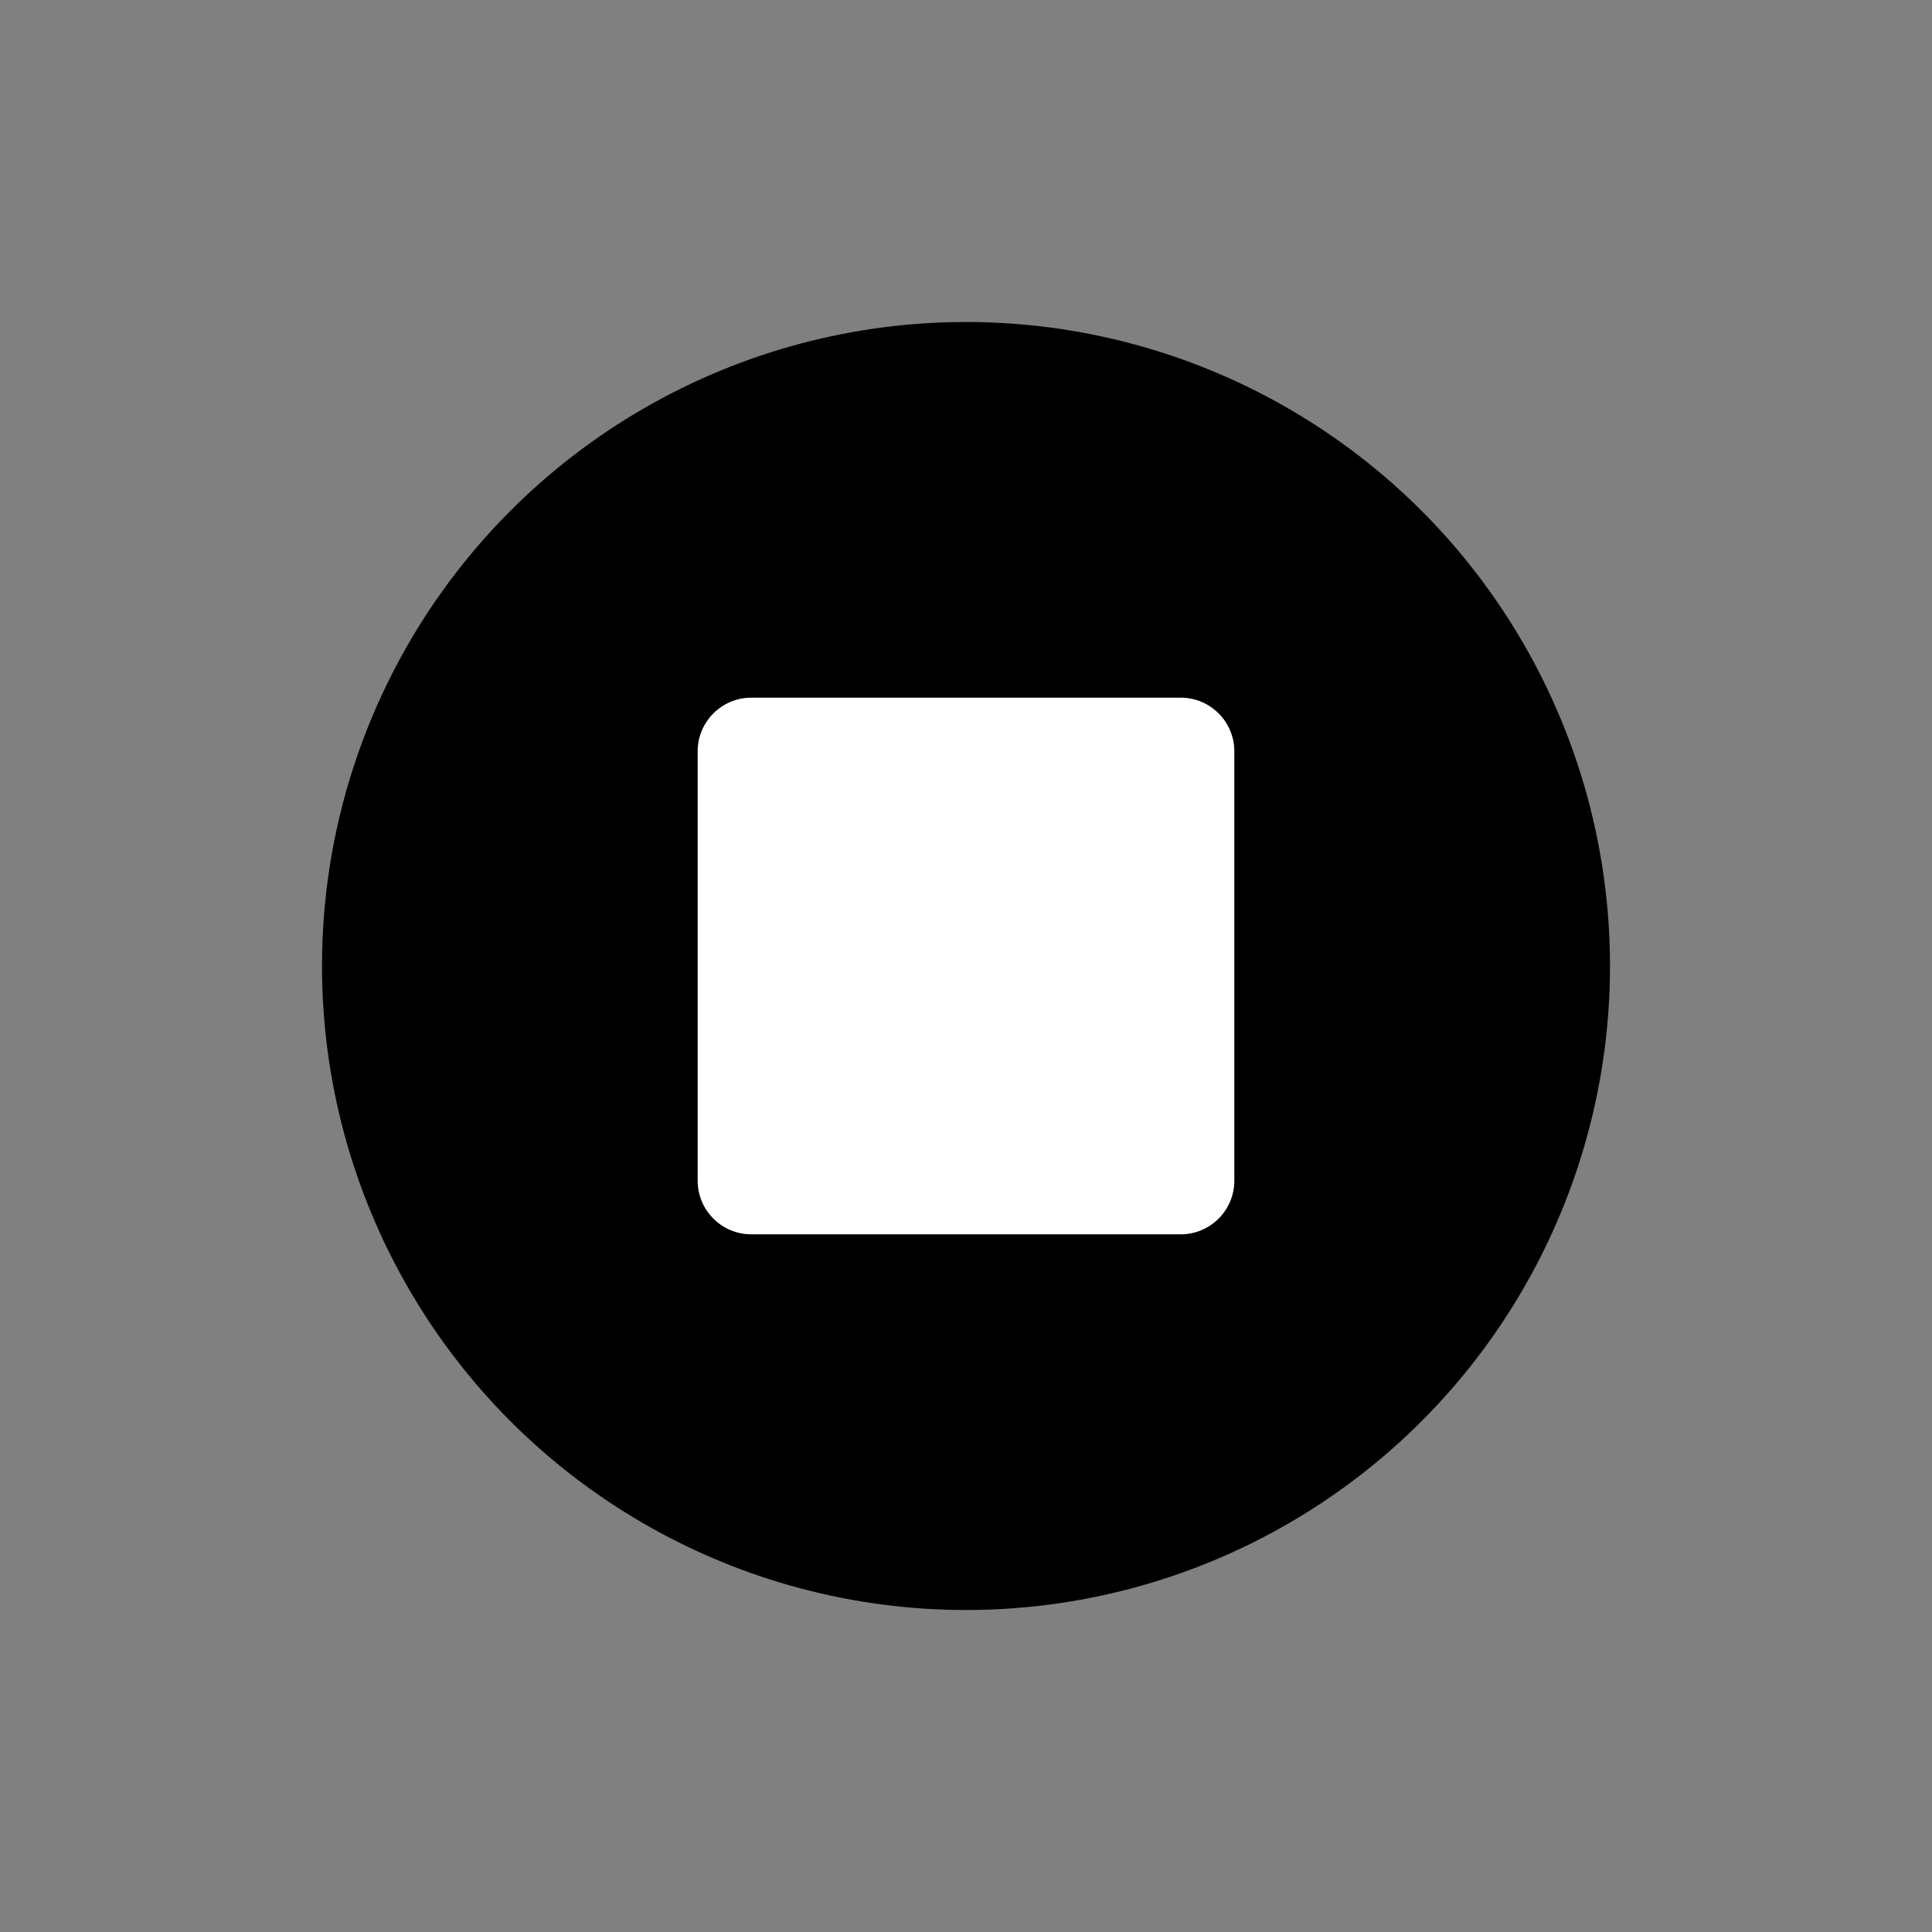 <?xml version="1.0" encoding="UTF-8"?>
<svg xmlns="http://www.w3.org/2000/svg" viewBox="0 0 864 864">
  <rect x="0" y="0" width="864" height="864" fill="#808080" stroke="none"/>
  <g id="Layer_4" data-name="Layer 4">
    <circle cx="432" cy="432" r="288" style="stroke-width: 0px;"/>
  </g>
  <g id="Layer_1" data-name="Layer 1">
    <g>
      <rect x="330" y="330" width="204" height="204" rx="6" ry="6" style="fill: #fff; stroke-width: 0px;"/>
      <path d="M516,348v168h-168v-168h168M528,312h-192c-13.25,0-24,10.75-24,24v192c0,13.25,10.75,24,24,24h192c13.25,0,24-10.75,24-24v-192c0-13.25-10.75-24-24-24h0Z" style="fill: #fff; stroke-width: 0px;"/>
    </g>
  </g>
</svg>